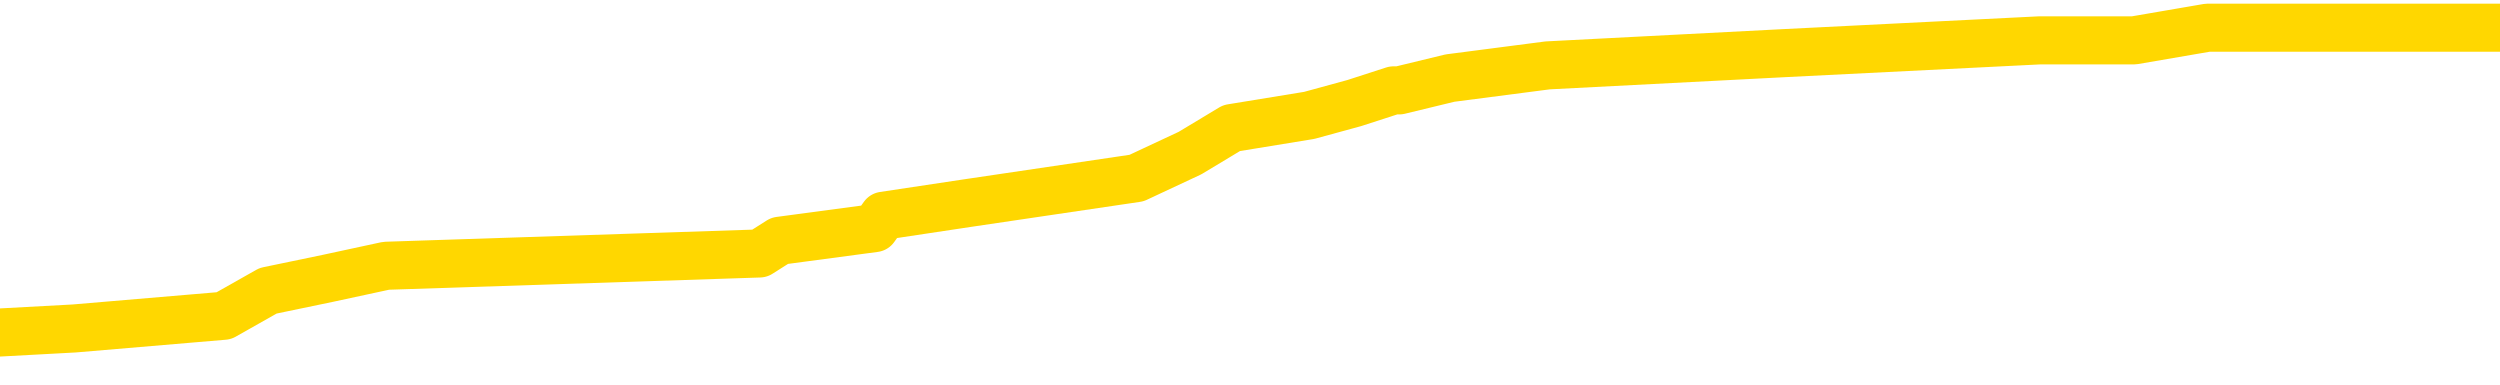 <svg xmlns="http://www.w3.org/2000/svg" version="1.1" viewBox="0 0 6500 1000">
	<path fill="none" stroke="gold" stroke-width="125" stroke-linecap="round" stroke-linejoin="round" d="M0 82717  L-890269 82717 L-890085 82684 L-889594 82619 L-889301 82586 L-888990 82521 L-888755 82489 L-888702 82423 L-888642 82358 L-888489 82326 L-888449 82261 L-888316 82228 L-888024 82196 L-887483 82196 L-886873 82163 L-886825 82163 L-886185 82130 L-886151 82130 L-885626 82130 L-885493 82098 L-885103 82033 L-884775 81968 L-884658 81902 L-884446 81837 L-883730 81837 L-883160 81805 L-883052 81805 L-882878 81772 L-882657 81707 L-882255 81675 L-882229 81609 L-881301 81544 L-881214 81479 L-881132 81414 L-881062 81349 L-880764 81316 L-880612 81251 L-878722 81284 L-878621 81284 L-878359 81284 L-878065 81316 L-877924 81251 L-877675 81251 L-877639 81219 L-877481 81186 L-877018 81121 L-876765 81088 L-876552 81023 L-876301 80991 L-875952 80958 L-875025 80893 L-874931 80828 L-874520 80795 L-873349 80730 L-872160 80698 L-872068 80633 L-872041 80567 L-871775 80502 L-871476 80437 L-871347 80372 L-871309 80307 L-870495 80307 L-870111 80339 L-869050 80372 L-868989 80372 L-868724 81023 L-868253 81642 L-868060 82261 L-867797 82879 L-867460 82847 L-867324 82814 L-866869 82782 L-866126 82749 L-866108 82717 L-865943 82651 L-865875 82651 L-865358 82619 L-864330 82619 L-864134 82586 L-863645 82554 L-863283 82521 L-862874 82521 L-862489 82554 L-860785 82554 L-860687 82554 L-860616 82554 L-860554 82554 L-860370 82521 L-860033 82521 L-859393 82489 L-859316 82456 L-859255 82456 L-859068 82423 L-858988 82423 L-858811 82391 L-858792 82358 L-858562 82358 L-858174 82326 L-857286 82326 L-857246 82293 L-857158 82261 L-857131 82196 L-856122 82163 L-855973 82098 L-855949 82065 L-855816 82033 L-855776 82000 L-854518 81968 L-854460 81968 L-853920 81935 L-853867 81935 L-853821 81935 L-853426 81902 L-853286 81870 L-853086 81837 L-852940 81837 L-852775 81837 L-852498 81870 L-852140 81870 L-851587 81837 L-850942 81805 L-850683 81740 L-850530 81707 L-850129 81675 L-850089 81642 L-849968 81609 L-849906 81642 L-849892 81642 L-849798 81642 L-849505 81609 L-849354 81479 L-849024 81414 L-848946 81349 L-848870 81316 L-848643 81219 L-848577 81154 L-848349 81088 L-848297 81023 L-848132 80991 L-847126 80958 L-846943 80926 L-846392 80893 L-845999 80828 L-845601 80795 L-844751 80730 L-844673 80698 L-844094 80665 L-843653 80665 L-843412 80633 L-843254 80633 L-842854 80567 L-842833 80567 L-842388 80535 L-841983 80502 L-841847 80437 L-841672 80372 L-841535 80307 L-841285 80242 L-840285 80209 L-840203 80177 L-840068 80144 L-840029 80112 L-839139 80079 L-838923 80046 L-838480 80014 L-838363 79981 L-838306 79949 L-837630 79949 L-837529 79916 L-837501 79916 L-836159 79884 L-835753 79851 L-835713 79818 L-834785 79786 L-834687 79753 L-834554 79721 L-834150 79688 L-834124 79656 L-834031 79623 L-833814 79591 L-833403 79525 L-832250 79460 L-831958 79395 L-831929 79330 L-831321 79297 L-831071 79232 L-831051 79200 L-830122 79167 L-830071 79102 L-829948 79070 L-829931 79004 L-829775 78972 L-829600 78907 L-829463 78874 L-829407 78842 L-829299 78809 L-829213 78776 L-828980 78744 L-828905 78711 L-828597 78679 L-828479 78646 L-828309 78614 L-828218 78581 L-828115 78581 L-828092 78549 L-828015 78549 L-827917 78483 L-827550 78451 L-827446 78418 L-826942 78386 L-826490 78353 L-826452 78321 L-826428 78288 L-826387 78255 L-826259 78223 L-826158 78190 L-825716 78158 L-825434 78125 L-824842 78093 L-824711 78060 L-824437 77995 L-824284 77962 L-824131 77930 L-824046 77865 L-823968 77832 L-823782 77800 L-823731 77800 L-823704 77767 L-823624 77734 L-823601 77702 L-823318 77637 L-822714 77572 L-821719 77539 L-821421 77507 L-820687 77474 L-820442 77441 L-820352 77409 L-819775 77376 L-819077 77344 L-818324 77311 L-818006 77279 L-817623 77213 L-817546 77181 L-816912 77148 L-816726 77116 L-816638 77116 L-816509 77116 L-816196 77083 L-816147 77051 L-816005 77018 L-815983 76985 L-815015 76953 L-814470 76920 L-813992 76920 L-813931 76920 L-813607 76920 L-813585 76888 L-813523 76888 L-813313 76855 L-813236 76823 L-813181 76790 L-813159 76758 L-813120 76725 L-813104 76692 L-812347 76660 L-812330 76627 L-811531 76595 L-811378 76562 L-810473 76530 L-809967 76497 L-809738 76432 L-809696 76432 L-809581 76399 L-809405 76367 L-808650 76399 L-808515 76367 L-808351 76334 L-808033 76302 L-807857 76237 L-806835 76171 L-806812 76106 L-806561 76074 L-806347 76009 L-805714 75976 L-805476 75911 L-805443 75846 L-805265 75781 L-805185 75716 L-805095 75683 L-805031 75618 L-804590 75553 L-804567 75520 L-804026 75488 L-803770 75455 L-803275 75422 L-802398 75390 L-802361 75357 L-802309 75325 L-802267 75292 L-802150 75260 L-801874 75227 L-801667 75162 L-801469 75097 L-801446 75032 L-801396 74967 L-801357 74934 L-801279 74901 L-800681 74836 L-800621 74804 L-800518 74771 L-800364 74739 L-799732 74706 L-799051 74674 L-798748 74608 L-798401 74576 L-798204 74543 L-798156 74478 L-797835 74446 L-797208 74413 L-797061 74380 L-797025 74348 L-796967 74315 L-796890 74250 L-796649 74250 L-796561 74218 L-796466 74185 L-796173 74153 L-796038 74120 L-795978 74087 L-795941 74022 L-795669 74022 L-794663 73990 L-794487 73957 L-794437 73957 L-794144 73925 L-793952 73859 L-793619 73827 L-793112 73794 L-792550 73729 L-792535 73664 L-792518 73632 L-792418 73566 L-792303 73501 L-792264 73436 L-792227 73404 L-792161 73404 L-792133 73371 L-791994 73404 L-791701 73404 L-791651 73404 L-791546 73404 L-791281 73371 L-790816 73338 L-790672 73338 L-790617 73273 L-790560 73241 L-790369 73208 L-790004 73176 L-789790 73176 L-789595 73176 L-789537 73176 L-789478 73111 L-789324 73078 L-789055 73045 L-788625 73208 L-788609 73208 L-788532 73176 L-788468 73143 L-788338 72915 L-788315 72883 L-788031 72850 L-787983 72817 L-787929 72785 L-787466 72752 L-787427 72752 L-787387 72720 L-787196 72687 L-786716 72655 L-786229 72622 L-786213 72590 L-786175 72557 L-785918 72524 L-785841 72459 L-785611 72427 L-785595 72362 L-785300 72296 L-784858 72264 L-784411 72231 L-783907 72199 L-783753 72166 L-783466 72134 L-783426 72069 L-783095 72036 L-782873 72003 L-782356 71938 L-782280 71906 L-782032 71841 L-781838 71775 L-781778 71743 L-781002 71710 L-780928 71710 L-780697 71678 L-780680 71678 L-780619 71645 L-780423 71613 L-779959 71613 L-779936 71580 L-779806 71580 L-778505 71580 L-778488 71580 L-778411 71548 L-778318 71548 L-778100 71548 L-777948 71515 L-777770 71548 L-777716 71580 L-777429 71613 L-777389 71613 L-777020 71613 L-776579 71613 L-776396 71613 L-776075 71580 L-775780 71580 L-775334 71515 L-775262 71482 L-774800 71417 L-774362 71385 L-774180 71352 L-772726 71287 L-772594 71254 L-772137 71189 L-771911 71157 L-771524 71092 L-771008 71027 L-770054 70961 L-769260 70896 L-768585 70864 L-768160 70799 L-767849 70766 L-767619 70668 L-766935 70571 L-766922 70473 L-766712 70343 L-766690 70310 L-766516 70245 L-765566 70212 L-765298 70147 L-764483 70115 L-764172 70050 L-764135 70017 L-764077 69952 L-763460 69919 L-762822 69854 L-761196 69822 L-760523 69789 L-759881 69789 L-759803 69789 L-759747 69789 L-759711 69789 L-759683 69757 L-759571 69691 L-759553 69659 L-759530 69626 L-759377 69594 L-759323 69529 L-759245 69496 L-759126 69464 L-759028 69431 L-758911 69398 L-758641 69333 L-758372 69301 L-758354 69236 L-758154 69203 L-758007 69138 L-757781 69105 L-757647 69073 L-757338 69040 L-757278 69008 L-756925 68943 L-756576 68910 L-756475 68877 L-756411 68812 L-756351 68780 L-755967 68715 L-755586 68682 L-755481 68649 L-755221 68617 L-754950 68552 L-754791 68519 L-754758 68487 L-754696 68454 L-754555 68422 L-754371 68389 L-754327 68356 L-754039 68356 L-754022 68324 L-753789 68324 L-753728 68291 L-753690 68291 L-753110 68259 L-752977 68226 L-752953 68096 L-752935 67868 L-752917 67607 L-752901 67347 L-752877 67086 L-752861 66891 L-752840 66663 L-752823 66435 L-752800 66305 L-752783 66175 L-752761 66077 L-752745 66012 L-752696 65914 L-752623 65816 L-752589 65654 L-752565 65523 L-752529 65393 L-752488 65263 L-752451 65198 L-752435 65068 L-752411 64970 L-752374 64905 L-752357 64807 L-752334 64742 L-752316 64677 L-752298 64612 L-752282 64547 L-752252 64449 L-752226 64351 L-752181 64319 L-752165 64253 L-752123 64221 L-752075 64156 L-752004 64091 L-751989 64026 L-751973 63960 L-751910 63928 L-751871 63895 L-751832 63863 L-751666 63830 L-751601 63798 L-751585 63765 L-751541 63700 L-751482 63667 L-751270 63635 L-751236 63602 L-751194 63570 L-751116 63537 L-750578 63505 L-750500 63472 L-750396 63407 L-750307 63374 L-750131 63342 L-749781 63309 L-749625 63277 L-749187 63244 L-749030 63211 L-748900 63179 L-748196 63114 L-747995 63081 L-747035 63016 L-746552 62984 L-746453 62984 L-746361 62951 L-746116 62918 L-746043 62886 L-745600 62821 L-745504 62788 L-745489 62756 L-745473 62723 L-745448 62690 L-744982 62658 L-744765 62625 L-744625 62593 L-744332 62560 L-744243 62528 L-744202 62495 L-744172 62463 L-743999 62430 L-743940 62397 L-743864 62365 L-743784 62332 L-743714 62332 L-743405 62300 L-743320 62267 L-743106 62235 L-743071 62202 L-742387 62169 L-742288 62137 L-742083 62104 L-742037 62072 L-741758 62039 L-741696 62007 L-741679 61942 L-741601 61909 L-741293 61844 L-741269 61811 L-741215 61746 L-741192 61714 L-741070 61681 L-740934 61616 L-740690 61583 L-740564 61583 L-739917 61551 L-739901 61551 L-739877 61551 L-739696 61486 L-739620 61453 L-739528 61421 L-739101 61388 L-738684 61355 L-738291 61290 L-738213 61258 L-738194 61225 L-737831 61193 L-737594 61160 L-737366 61127 L-737053 61095 L-736975 61062 L-736894 60997 L-736716 60932 L-736701 60900 L-736435 60834 L-736355 60802 L-736125 60769 L-735899 60737 L-735583 60737 L-735408 60704 L-735047 60704 L-734655 60672 L-734586 60606 L-734522 60574 L-734382 60509 L-734330 60476 L-734228 60411 L-733726 60379 L-733529 60346 L-733282 60313 L-733097 60281 L-732797 60248 L-732721 60216 L-732555 60151 L-731671 60118 L-731642 60053 L-731519 59988 L-730941 59955 L-730863 59923 L-730149 59923 L-729837 59923 L-729624 59923 L-729607 59923 L-729221 59923 L-728696 59858 L-728250 59825 L-727920 59792 L-727767 59760 L-727441 59760 L-727263 59727 L-727182 59727 L-726975 59662 L-726800 59630 L-725871 59597 L-724982 59564 L-724942 59532 L-724714 59532 L-724335 59499 L-723548 59467 L-723313 59434 L-723238 59402 L-722880 59369 L-722308 59304 L-722041 59271 L-721655 59239 L-721551 59239 L-721381 59239 L-720763 59239 L-720552 59239 L-720244 59239 L-720191 59206 L-720063 59174 L-720010 59141 L-719891 59109 L-719555 59043 L-718595 59011 L-718464 58946 L-718262 58913 L-717631 58881 L-717320 58848 L-716906 58816 L-716878 58783 L-716733 58750 L-716313 58718 L-714980 58718 L-714933 58685 L-714805 58620 L-714788 58588 L-714210 58522 L-714004 58490 L-713975 58457 L-713934 58425 L-713877 58392 L-713839 58360 L-713761 58327 L-713618 58295 L-713163 58262 L-713045 58229 L-712760 58197 L-712387 58164 L-712291 58132 L-711964 58099 L-711610 58067 L-711440 58034 L-711392 58001 L-711283 57969 L-711194 57936 L-711167 57904 L-711090 57839 L-710787 57806 L-710753 57741 L-710681 57708 L-710313 57676 L-709978 57643 L-709897 57643 L-709677 57611 L-709506 57578 L-709478 57546 L-708981 57513 L-708432 57448 L-707551 57415 L-707453 57350 L-707376 57318 L-707101 57285 L-706854 57220 L-706780 57187 L-706719 57122 L-706600 57090 L-706557 57057 L-706447 57025 L-706370 56959 L-705670 56927 L-705424 56894 L-705385 56862 L-705228 56829 L-704629 56829 L-704402 56829 L-704310 56829 L-703835 56829 L-703238 56764 L-702718 56732 L-702697 56699 L-702551 56666 L-702231 56666 L-701690 56666 L-701458 56666 L-701287 56666 L-700801 56634 L-700573 56601 L-700488 56569 L-700142 56536 L-699816 56536 L-699293 56504 L-698966 56471 L-698365 56438 L-698167 56373 L-698116 56341 L-698075 56308 L-697794 56276 L-697109 56211 L-696799 56178 L-696774 56113 L-696583 56080 L-696360 56048 L-696274 56015 L-695611 55950 L-695586 55917 L-695364 55852 L-695034 55820 L-694683 55755 L-694478 55722 L-694245 55657 L-693987 55624 L-693798 55559 L-693751 55527 L-693523 55494 L-693489 55462 L-693332 55429 L-693118 55396 L-692945 55364 L-692854 55331 L-692576 55299 L-692333 55266 L-692017 55234 L-691591 55234 L-691554 55234 L-691070 55234 L-690837 55234 L-690625 55201 L-690399 55169 L-689849 55169 L-689602 55136 L-688768 55136 L-688712 55103 L-688690 55071 L-688532 55038 L-688071 55006 L-688030 54973 L-687690 54908 L-687557 54875 L-687334 54843 L-686762 54810 L-686290 54778 L-686096 54745 L-685903 54713 L-685713 54680 L-685611 54647 L-685243 54615 L-685197 54582 L-685115 54550 L-683822 54517 L-683774 54485 L-683505 54485 L-683360 54485 L-682809 54485 L-682693 54452 L-682611 54420 L-682252 54387 L-682028 54354 L-681747 54322 L-681417 54257 L-680910 54224 L-680797 54192 L-680718 54159 L-680554 54126 L-680260 54126 L-679791 54126 L-679594 54159 L-679544 54159 L-678894 54126 L-678772 54094 L-678318 54094 L-678282 54061 L-677814 54029 L-677703 53996 L-677687 53964 L-677471 53964 L-677290 53931 L-676758 53931 L-675729 53931 L-675529 53899 L-675071 53866 L-674123 53801 L-674024 53768 L-673670 53703 L-673609 53671 L-673595 53638 L-673560 53605 L-673190 53573 L-673070 53540 L-672828 53508 L-672664 53475 L-672477 53443 L-672356 53410 L-671286 53345 L-670427 53312 L-670215 53247 L-670118 53215 L-669944 53150 L-669611 53117 L-669539 53084 L-669481 53052 L-669306 53052 L-668917 53019 L-668682 52987 L-668570 52954 L-668453 52922 L-667473 52889 L-667447 52857 L-666853 52791 L-666820 52791 L-666672 52759 L-666387 52726 L-665475 52726 L-664529 52726 L-664376 52694 L-664274 52694 L-664142 52661 L-663999 52629 L-663973 52596 L-663858 52563 L-663640 52531 L-662959 52498 L-662829 52466 L-662526 52433 L-662286 52368 L-661954 52336 L-661315 52303 L-660972 52238 L-660911 52205 L-660755 52205 L-659833 52205 L-659363 52205 L-659319 52205 L-659307 52173 L-659265 52140 L-659243 52108 L-659216 52075 L-659072 52042 L-658650 52010 L-658315 52010 L-658123 51977 L-657695 51977 L-657507 51945 L-657118 51880 L-656584 51847 L-656211 51815 L-656190 51815 L-655940 51782 L-655821 51749 L-655746 51717 L-655610 51684 L-655570 51652 L-655491 51619 L-655096 51587 L-654600 51554 L-654488 51489 L-654315 51456 L-654007 51424 L-653560 51391 L-653237 51359 L-653094 51294 L-652667 51228 L-652514 51163 L-652459 51098 L-651645 51066 L-651625 51033 L-651253 51000 L-651196 51000 L-650067 50968 L-649999 50968 L-649441 50935 L-649246 50903 L-649110 50870 L-648877 50838 L-648530 50805 L-648495 50740 L-648460 50707 L-648391 50642 L-648043 50610 L-647870 50577 L-647386 50545 L-647369 50512 L-647044 50479 L-646887 50447 L-645746 50382 L-645721 50349 L-645529 50284 L-645336 50252 L-645085 50219 L-645068 50186 L-644048 50154 L-643750 50121 L-643675 50089 L-643539 50024 L-643363 49991 L-642786 49926 L-642571 49893 L-642507 49861 L-642376 49828 L-642339 49763 L-641816 49731 L-641678 62560 L-641664 62560 L-641641 62560 L-641621 62560 L-641394 49698 L-640618 49698 L-640576 49698 L-640208 49698 L-640130 49665 L-640078 49633 L-639405 49600 L-638662 49568 L-638238 49568 L-637790 49535 L-636728 49503 L-636417 49437 L-636007 49437 L-635935 49405 L-635410 49405 L-635316 49405 L-635298 49405 L-634853 49372 L-634668 49307 L-633887 49242 L-633215 49210 L-632803 49112 L-632571 49047 L-632430 49014 L-632349 48949 L-632329 48916 L-632253 48916 L-632124 48884 L-631807 48916 L-631583 48916 L-631258 48884 L-631196 48884 L-630826 48884 L-630793 48884 L-630584 48884 L-629917 48884 L-629839 48884 L-629681 48819 L-629571 48819 L-629244 48786 L-629089 48754 L-628748 48754 L-628691 48689 L-628353 48623 L-628150 48591 L-628097 48526 L-626720 48493 L-626591 48461 L-626157 48428 L-625837 48395 L-625009 48330 L-624886 48298 L-624155 48233 L-623999 48168 L-623958 48135 L-623904 48102 L-623881 48070 L-623767 48037 L-623471 48005 L-623181 47972 L-623127 47940 L-623006 47907 L-622976 47874 L-622876 47842 L-622432 47842 L-622280 47809 L-621445 47809 L-620903 47777 L-620568 47777 L-620553 47744 L-620477 47712 L-620361 47679 L-620166 47647 L-619902 47614 L-619068 47581 L-618971 47549 L-618450 47516 L-618408 47484 L-618309 47451 L-617480 47451 L-617345 47419 L-617007 47419 L-616453 47386 L-616073 47353 L-615910 47321 L-615600 47288 L-614787 47256 L-614481 47223 L-614213 47223 L-613891 47223 L-613570 47256 L-613295 47256 L-612466 47191 L-612371 47158 L-612279 47060 L-612174 46963 L-611787 46865 L-611307 46800 L-611291 46767 L-611172 46735 L-610804 46670 L-610710 46637 L-609876 46572 L-609799 46539 L-609499 46507 L-609408 46474 L-609001 46409 L-608891 46344 L-608192 46311 L-607719 46279 L-607658 46246 L-607440 46181 L-607166 46149 L-607053 46116 L-606026 46084 L-605639 46051 L-605619 46018 L-605286 45986 L-605041 45953 L-604608 45921 L-604498 45888 L-604381 45856 L-603929 45790 L-603338 45758 L-603002 45725 L-601109 45693 L-600995 45628 L-600784 45595 L-599465 45563 L-599359 38236 L-599293 31007 L-599257 24332 L-599195 24332 L-598695 31593 L-598020 38757 L-597998 45367 L-597728 45302 L-596760 45302 L-596070 45269 L-595908 45237 L-595368 45204 L-595278 45172 L-594259 45139 L-593311 45074 L-592945 45107 L-592842 45139 L-592254 45139 L-592195 45139 L-592094 45107 L-591654 45042 L-591547 45009 L-591105 44976 L-590105 44879 L-589849 44781 L-589746 44683 L-589616 44618 L-589249 44553 L-588668 44488 L-588637 44455 L-588322 44423 L-586339 44390 L-586223 44358 L-586155 44358 L-585797 44325 L-584178 44293 L-584000 44293 L-583856 44293 L-583034 44325 L-582981 44358 L-582926 44358 L-582492 44358 L-581512 44390 L-581438 44390 L-580353 44358 L-580140 44358 L-579424 44293 L-579036 44260 L-578817 44195 L-578497 44130 L-578004 44065 L-577876 44032 L-577647 43967 L-577415 43902 L-577356 43869 L-577066 43837 L-576794 43772 L-575764 43739 L-574099 43706 L-573680 43674 L-573543 43641 L-573386 43641 L-573081 43609 L-572853 43544 L-572695 43511 L-572535 43446 L-572366 43381 L-572319 43348 L-572265 43316 L-572244 43316 L-571858 43283 L-571608 43283 L-571337 43283 L-571177 43283 L-571087 43283 L-569428 43283 L-569263 43316 L-568883 43283 L-568423 43283 L-567813 43218 L-566720 43185 L-566289 43153 L-566258 43120 L-566195 43088 L-566178 43055 L-564474 43023 L-564432 42990 L-563966 42957 L-563779 42925 L-563747 42860 L-563152 42827 L-563102 42795 L-562779 42762 L-562728 42730 L-562518 42697 L-562500 42664 L-562234 42599 L-562181 42567 L-561712 42534 L-561202 42469 L-561123 42469 L-560829 42436 L-560812 42404 L-560774 42371 L-560703 42339 L-560545 42306 L-559599 42306 L-559543 42306 L-559022 42306 L-558830 42274 L-558729 42274 L-558503 42241 L-557993 42241 L-557605 43120 L-557535 43120 L-557187 43088 L-556830 43055 L-555701 42111 L-555650 42046 L-555424 42013 L-555390 41981 L-555265 41915 L-555166 41915 L-554901 41915 L-554161 41948 L-553583 41948 L-553289 41948 L-552583 41948 L-552404 41915 L-552381 41915 L-551745 41883 L-551434 41850 L-551038 41850 L-551008 41818 L-550987 41785 L-550833 41753 L-550148 41753 L-550132 41753 L-549792 41753 L-549519 41720 L-549482 41688 L-549426 41622 L-549404 41590 L-549332 41557 L-549000 41525 L-548894 41492 L-548865 41427 L-548667 41394 L-548514 41362 L-547646 41329 L-547083 41264 L-547068 41264 L-546966 41232 L-546864 41264 L-546718 41264 L-546639 41264 L-546602 41232 L-546546 41199 L-546473 41167 L-546328 41134 L-545846 41134 L-545442 41101 L-544575 41134 L-544555 41134 L-544298 41134 L-544221 41134 L-544192 41101 L-544181 41036 L-544164 41004 L-543871 40971 L-543832 40939 L-543760 40906 L-543686 40873 L-543481 40841 L-543321 40743 L-543020 40646 L-542943 40515 L-542925 40418 L-542709 40352 L-542478 40352 L-542368 40385 L-541998 40418 L-541840 40418 L-541608 40418 L-541440 40418 L-541295 40385 L-541163 40352 L-539887 40287 L-539484 40222 L-539423 40190 L-539306 40125 L-538881 40092 L-538865 40027 L-538804 39994 L-538530 39929 L-538418 39897 L-538136 39831 L-537858 39799 L-537433 39734 L-537411 39701 L-537333 39669 L-537207 39636 L-536621 39604 L-536229 39571 L-535894 39538 L-535305 39506 L-535202 39506 L-535032 39473 L-534896 39473 L-534068 39441 L-532883 39408 L-532847 39376 L-532791 39376 L-532571 39343 L-532366 39343 L-532211 39343 L-531954 39310 L-531878 39278 L-531335 39245 L-531299 39213 L-531050 39180 L-530662 39148 L-529837 39115 L-529478 39083 L-529168 39083 L-528910 39050 L-528686 39017 L-528280 38985 L-528164 38952 L-527980 38920 L-527927 38920 L-527739 38887 L-527568 38855 L-527539 38822 L-527259 38789 L-526948 38757 L-526810 38724 L-526500 38692 L-526307 38692 L-526291 38659 L-525572 38659 L-525438 38594 L-525141 38562 L-525050 38529 L-524449 38529 L-524411 38496 L-524333 38464 L-523712 38431 L-523561 38366 L-523520 38334 L-523209 38301 L-523018 38268 L-522825 38203 L-522769 38138 L-522460 38106 L-522408 38073 L-522354 38106 L-522328 38106 L-522203 38106 L-521392 38073 L-521316 38041 L-520775 38008 L-520507 37975 L-519847 37943 L-518940 37910 L-518698 37878 L-518166 37845 L-517949 37813 L-516841 37845 L-516791 37845 L-516015 37845 L-515468 37813 L-515357 37780 L-515204 37715 L-515148 37682 L-514983 37650 L-514606 37617 L-514158 37585 L-514104 37552 L-513949 37520 L-513269 37487 L-513049 37454 L-512531 37422 L-511682 37357 L-511666 37324 L-509875 37292 L-509321 37259 L-509204 37226 L-508198 37194 L-508161 37161 L-507929 37161 L-507836 37161 L-507796 37161 L-507464 37129 L-507112 37096 L-506847 37031 L-506560 36999 L-506250 36933 L-505995 36868 L-505902 36836 L-505412 36803 L-505204 36771 L-504639 36738 L-504524 36771 L-504173 36738 L-504122 36738 L-504082 36738 L-503478 36673 L-502744 36608 L-502163 36543 L-501928 36478 L-501387 36380 L-501235 36315 L-500733 36282 L-500524 36217 L-500501 36217 L-500442 36184 L-499479 36184 L-499301 36152 L-498860 36119 L-498835 36054 L-498680 36022 L-498599 36022 L-498448 36054 L-497801 36054 L-497752 36022 L-496632 35989 L-495648 35957 L-495586 35924 L-494865 35891 L-494001 35859 L-493622 35826 L-493403 35826 L-492643 35794 L-492591 35761 L-492282 35696 L-491431 35696 L-491238 35663 L-491061 35631 L-490837 35631 L-490710 35598 L-490518 35598 L-490285 35566 L-490116 35598 L-489829 35566 L-489550 35566 L-489467 35533 L-489296 35501 L-489280 35436 L-489126 35403 L-489087 35370 L-488311 35338 L-488235 35338 L-488002 35273 L-487576 35240 L-487230 35208 L-486647 35175 L-486378 35175 L-486119 35175 L-485990 35110 L-485974 35077 L-485860 35045 L-485836 35012 L-485602 34980 L-485566 34947 L-484250 34947 L-484194 34915 L-483515 34849 L-482943 34849 L-482817 34849 L-482664 34849 L-482587 34849 L-482275 34784 L-482002 34752 L-481913 34687 L-481811 34687 L-480883 34654 L-480807 34654 L-480443 34654 L-480418 34621 L-480382 34589 L-479607 34524 L-479515 34491 L-479375 34459 L-478973 34426 L-478711 34426 L-478468 34459 L-478254 34426 L-478173 34426 L-478097 34426 L-478020 34426 L-477834 34459 L-477767 34459 L-477517 34459 L-477462 34426 L-477325 34394 L-477245 34328 L-477132 34296 L-476909 34263 L-476744 34231 L-476703 34198 L-476534 34166 L-476163 34133 L-476148 34100 L-476032 34068 L-475311 34035 L-475275 34003 L-475142 34003 L-474795 33970 L-474383 33970 L-474347 33970 L-474269 33938 L-474230 33905 L-473866 33873 L-473662 33840 L-473647 33807 L-473301 33775 L-472953 33775 L-472627 33775 L-472525 33742 L-472372 33742 L-472178 33710 L-471946 33710 L-471854 33710 L-471698 33710 L-471621 33710 L-471580 33677 L-471467 33645 L-471444 33612 L-471193 33612 L-471054 33547 L-470476 33449 L-469648 33384 L-469160 33319 L-469039 33286 L-469000 33254 L-468988 33221 L-468835 33156 L-468735 33091 L-468502 33058 L-468111 32993 L-467807 32961 L-467791 32928 L-467621 32896 L-467382 32830 L-466786 32830 L-466182 32798 L-466142 32798 L-466102 32798 L-465949 32765 L-465895 32733 L-465833 32700 L-465765 32668 L-465710 32603 L-465685 32570 L-465638 32537 L-465544 32472 L-465406 32440 L-465253 32407 L-465121 32375 L-465080 32375 L-465044 32342 L-464983 32309 L-464709 32244 L-464395 32212 L-464354 32147 L-464269 32114 L-464091 32082 L-463854 32049 L-463496 32016 L-463467 31984 L-462897 31951 L-462775 31919 L-462539 31886 L-462516 31886 L-462234 31854 L-461949 31854 L-461694 31854 L-461122 31821 L-460825 31788 L-460749 31756 L-460050 31723 L-459972 31691 L-459937 31658 L-459911 31626 L-459859 31561 L-459665 31528 L-459525 31463 L-459489 31430 L-459449 31398 L-458854 31365 L-458621 31333 L-458338 31561 L-458283 31756 L-458209 31984 L-458131 32179 L-457895 32114 L-457651 32082 L-457516 32049 L-457409 32016 L-457330 31984 L-456942 31919 L-456816 31886 L-456663 31854 L-456625 31821 L-456479 31788 L-456258 31756 L-456084 31723 L-456015 31691 L-455193 31626 L-455177 31626 L-454883 31593 L-454095 31561 L-453785 31561 L-453639 31528 L-453411 31495 L-453210 31430 L-452273 31398 L-452236 31365 L-452214 31333 L-452173 31267 L-451904 31235 L-451308 31202 L-451244 31170 L-451209 31137 L-451192 31105 L-450497 31105 L-450295 31105 L-450263 31105 L-449930 31105 L-449822 31072 L-449197 31007 L-448693 30974 L-448656 30909 L-448214 30909 L-448118 30877 L-447959 30877 L-447646 30877 L-447633 30877 L-447193 30909 L-446711 30942 L-446582 30942 L-446262 30942 L-446194 30909 L-445890 30909 L-445714 30877 L-445520 30844 L-445277 30779 L-445080 30714 L-445054 30649 L-444476 30616 L-444406 30584 L-443996 30551 L-443942 30519 L-443896 30486 L-443532 30453 L-443385 30421 L-443180 30388 L-443084 30388 L-442929 30356 L-442867 30323 L-442720 30258 L-442619 30225 L-442062 30225 L-442040 30291 L-441868 30323 L-441326 30356 L-441265 30356 L-441211 30291 L-441183 30225 L-441111 30193 L-441095 30128 L-441031 30095 L-440995 30030 L-440840 29998 L-440515 29965 L-439949 29932 L-439934 29900 L-439872 29835 L-439771 29770 L-439724 29770 L-439482 29737 L-439059 29737 L-438905 29737 L-437163 29672 L-436621 29639 L-435678 29607 L-435269 29574 L-434728 29509 L-434531 29477 L-434363 29444 L-434067 29411 L-433952 29379 L-433937 29379 L-433782 29346 L-433642 29314 L-433566 29249 L-433434 29249 L-433086 29249 L-432715 29281 L-432117 29281 L-431942 29281 L-431785 29249 L-431516 29216 L-431365 29216 L-431074 29314 L-431050 29379 L-430967 29444 L-430740 29509 L-430040 29477 L-429913 29444 L-429482 29411 L-429388 29379 L-428183 29379 L-428134 29346 L-427841 29346 L-427437 29314 L-427161 29249 L-427142 29216 L-427024 29183 L-426948 29151 L-426767 29118 L-426287 29086 L-425835 29021 L-425425 28988 L-425395 28956 L-424976 28923 L-424862 28923 L-424744 28923 L-424729 28923 L-424535 28890 L-424513 28825 L-424281 28793 L-423838 28760 L-423518 28695 L-423053 28695 L-422888 28662 L-422733 28630 L-422577 28630 L-422124 28630 L-421805 28630 L-421750 28662 L-421379 28662 L-421341 28695 L-421015 28695 L-420898 28662 L-420799 28630 L-420473 28565 L-420086 28532 L-419825 28500 L-419467 28435 L-419210 28402 L-417040 28369 L-416991 28337 L-416968 28304 L-416557 28304 L-416495 28304 L-416425 28337 L-416194 28337 L-415884 28304 L-415580 28239 L-415536 28207 L-415228 28174 L-415095 28141 L-414879 28109 L-414166 28076 L-414011 28076 L-413873 28044 L-413724 28044 L-413703 28044 L-413509 28011 L-413483 27979 L-413392 27946 L-413370 27914 L-413354 27881 L-413254 27848 L-412325 27816 L-411867 27816 L-410775 27751 L-410353 27751 L-409949 27718 L-409910 27686 L-409657 27653 L-408882 27588 L-408866 27555 L-408842 27523 L-408649 27490 L-407912 27458 L-407643 27425 L-407602 27393 L-407203 27327 L-407179 27295 L-406389 27262 L-405709 27230 L-404338 27197 L-404068 27165 L-404020 27132 L-403482 27067 L-403449 27034 L-403347 26969 L-403024 26937 L-402944 26904 L-402675 26904 L-401763 26872 L-401624 26872 L-401375 26806 L-400830 26806 L-400408 26774 L-400214 26741 L-400199 26741 L-400061 26676 L-399967 26644 L-399840 26611 L-399580 26578 L-399555 26513 L-399464 26481 L-399154 26448 L-399093 26416 L-398977 26416 L-398627 26416 L-397816 26416 L-397585 26351 L-396756 26351 L-396524 26285 L-396307 26253 L-395789 26253 L-395151 26220 L-394734 26188 L-394412 26155 L-393931 26123 L-393506 26123 L-393444 26090 L-393096 26090 L-393055 26057 L-393042 26025 L-392942 25960 L-392897 25960 L-392411 25927 L-391610 25927 L-391275 25927 L-390194 25895 L-389714 25862 L-389691 25830 L-389551 25797 L-388996 25764 L-388299 25732 L-387990 25699 L-387768 25667 L-387663 25634 L-387561 25569 L-386890 25536 L-386796 25504 L-386774 25504 L-386696 25471 L-386518 25471 L-386346 25471 L-386165 25439 L-386152 25406 L-386076 25374 L-385912 25341 L-385397 25309 L-385381 25276 L-385240 25276 L-384878 25243 L-384854 25243 L-384723 25211 L-384698 25178 L-384336 25146 L-383811 25081 L-383717 25048 L-383501 24983 L-383408 24950 L-383383 24918 L-382919 24885 L-382842 24885 L-382440 24853 L-381990 24853 L-380738 24820 L-380699 24788 L-380267 24755 L-380235 24722 L-379516 24690 L-379339 24657 L-379204 24625 L-378897 24592 L-378842 24560 L-378817 24494 L-378801 24429 L-378626 24397 L-378437 24364 L-377929 24364 L-377556 24104 L-377217 23811 L-377179 23550 L-376460 23322 L-376366 23290 L-376327 23257 L-375786 23257 L-375763 23225 L-375360 23192 L-374934 23159 L-374663 23159 L-374484 23127 L-374238 23062 L-374214 23029 L-374158 22964 L-373541 22931 L-373039 22899 L-372651 22899 L-372032 22931 L-371816 22931 L-371661 22964 L-370369 22899 L-370270 22866 L-369827 22801 L-369496 22769 L-369195 22704 L-368953 22671 L-368218 22606 L-367639 22573 L-366809 22541 L-366709 22508 L-366152 22476 L-366014 22443 L-364372 22410 L-364311 22410 L-364217 22410 L-363250 22410 L-363073 22378 L-362786 22378 L-362568 22378 L-362490 22345 L-362218 22345 L-362103 22313 L-361950 22280 L-361639 22248 L-361561 22215 L-361470 22215 L-361393 22183 L-361277 22183 L-361098 22150 L-361006 22117 L-360967 22085 L-360464 22085 L-360246 22052 L-360116 22052 L-359961 22020 L-359907 21987 L-359782 21987 L-359397 21955 L-358889 21922 L-358816 21889 L-358336 21857 L-358259 21824 L-358159 21824 L-357925 21792 L-357461 21792 L-357231 21792 L-357214 21792 L-356982 21792 L-356827 21792 L-356766 21792 L-356573 21759 L-356302 21694 L-355550 21661 L-354597 21661 L-354561 21629 L-354336 21629 L-353896 21629 L-353616 21564 L-353267 21531 L-352198 21499 L-351270 21499 L-351140 21499 L-351093 21499 L-351024 21466 L-350869 21466 L-350791 21401 L-350618 21336 L-350183 21271 L-349979 21238 L-349919 21173 L-349336 21140 L-349182 21075 L-349067 21043 L-349026 21010 L-348856 20978 L-348720 20945 L-348509 20880 L-348431 20847 L-348408 20815 L-348199 20750 L-347789 20717 L-347765 20685 L-347542 20652 L-347396 20619 L-347361 20587 L-347348 20554 L-347326 20522 L-347092 20489 L-346907 20457 L-346690 20424 L-346664 20392 L-345975 20359 L-345871 20326 L-345836 20294 L-345815 20261 L-345621 20229 L-345568 20196 L-345451 20131 L-345370 20131 L-345259 20098 L-344944 20066 L-344485 20033 L-344230 20001 L-343995 19936 L-343866 19903 L-343513 19871 L-343454 19838 L-343301 19805 L-342729 19740 L-342642 19708 L-342489 19643 L-342193 19577 L-341823 19512 L-341520 19447 L-341444 19415 L-341039 19382 L-340871 19382 L-340727 19382 L-340187 19382 L-340126 19382 L-340110 19317 L-339944 19284 L-339738 19252 L-339663 19252 L-339571 19219 L-339161 19187 L-339145 19154 L-339122 19154 L-338929 19122 L-338852 19415 L-338681 19708 L-338619 19968 L-338604 20261 L-338089 20229 L-337868 20196 L-337249 20131 L-336995 20098 L-336801 20066 L-336762 20033 L-336688 20033 L-336623 20033 L-335973 20033 L-335934 20066 L-335760 20066 L-335694 20066 L-335020 20066 L-334631 20001 L-334369 19968 L-334132 19936 L-334054 19871 L-334038 19805 L-333836 19773 L-333465 19708 L-333240 19675 L-332604 19643 L-332584 19643 L-332197 19610 L-332104 19610 L-332045 19577 L-331769 19545 L-331460 19545 L-331383 19512 L-330531 19545 L-330189 19708 L-329752 19903 L-329318 20066 L-328823 20229 L-328673 20196 L-328405 20229 L-327167 20261 L-327110 20326 L-325347 20359 L-325156 20326 L-324146 20294 L-323995 20261 L-323619 20326 L-323299 20392 L-322693 20457 L-322624 20522 L-322446 20489 L-321618 20457 L-321479 20424 L-321093 20392 L-320908 20359 L-320865 20326 L-320745 20294 L-320535 20261 L-320087 20196 L-319739 20164 L-319607 20131 L-319198 20098 L-318848 20098 L-318562 20066 L-318369 20033 L-318214 20033 L-318050 20001 L-317982 19968 L-317882 19968 L-317649 19936 L-317532 19936 L-317479 19903 L-316937 19903 L-316473 19871 L-315291 19871 L-315158 19871 L-315133 19871 L-315080 19871 L-314413 19871 L-313378 19805 L-313184 19773 L-313004 19740 L-312853 19740 L-312812 19708 L-312797 19708 L-312736 19675 L-312411 19643 L-311250 19610 L-311056 19577 L-310879 19545 L-309765 19512 L-308906 19480 L-308799 19480 L-308326 19447 L-308133 19447 L-305811 19415 L-305734 19382 L-305612 19317 L-305578 19284 L-305541 19219 L-305446 19122 L-305231 19056 L-304649 18991 L-304263 18959 L-303490 18926 L-303412 18894 L-302715 18894 L-302173 18894 L-302133 18861 L-302002 18861 L-301538 18829 L-301500 18796 L-301365 18763 L-300997 18731 L-300967 18698 L-300817 18698 L-300417 18666 L-298593 18698 L-297786 18666 L-297067 18666 L-297050 18666 L-296737 18601 L-296175 18568 L-295674 18535 L-295155 18503 L-295133 18470 L-293389 18438 L-293220 18405 L-293025 18373 L-292131 18340 L-291612 18275 L-291402 18242 L-291144 18210 L-290434 18177 L-289484 18145 L-288826 18112 L-288787 18047 L-288500 18014 L-288418 17982 L-288322 17982 L-288190 17949 L-288113 17949 L-287378 17949 L-287041 17917 L-286991 17949 L-286736 17949 L-286449 17917 L-286024 17917 L-285443 17884 L-285184 17884 L-285033 17852 L-284786 17852 L-284747 17852 L-283950 17819 L-283912 17787 L-283735 17787 L-283326 17721 L-283098 17721 L-283021 17721 L-282890 17721 L-282774 17689 L-282425 17656 L-282362 17624 L-282210 17591 L-281469 17559 L-281358 17526 L-281187 17493 L-281148 17461 L-280854 17461 L-280452 17461 L-280276 17461 L-280181 17461 L-279872 17428 L-279071 17396 L-278612 17331 L-278092 17298 L-277603 17266 L-276908 17233 L-275862 17200 L-275593 17200 L-275538 17168 L-275378 17168 L-275127 17168 L-274881 17135 L-274802 17103 L-274587 17038 L-274275 17005 L-273812 16940 L-273797 16907 L-273501 16907 L-273488 16875 L-272497 16842 L-271824 16810 L-271489 16745 L-270873 16745 L-270736 16712 L-270097 16679 L-269967 16647 L-269016 16582 L-268917 16517 L-268357 16484 L-267949 16484 L-267520 16484 L-267429 16451 L-266594 16451 L-266231 16451 L-266192 16484 L-266059 16517 L-265883 16517 L-265666 16517 L-265612 16484 L-265455 16419 L-265202 16386 L-264102 16354 L-264025 16321 L-263805 16289 L-263674 16224 L-263638 16191 L-263445 16158 L-263345 16126 L-262861 16093 L-262577 16061 L-262417 16028 L-262322 15963 L-262051 15930 L-261781 15898 L-261765 15768 L-261626 15670 L-261488 15572 L-261161 15442 L-260852 15377 L-260811 15344 L-260736 15279 L-260620 15247 L-259770 15182 L-259443 15149 L-259112 15116 L-258979 15116 L-258763 15116 L-258747 15116 L-258067 15116 L-257973 15051 L-257950 15019 L-257934 14954 L-257896 14921 L-257484 14856 L-257214 14823 L-257174 14791 L-256806 14791 L-256596 14758 L-255513 14758 L-255497 14726 L-255468 14693 L-255448 14693 L-255071 14628 L-254816 14595 L-254568 14530 L-254429 14465 L-254297 14433 L-253965 14400 L-253872 14367 L-253811 14335 L-253253 14302 L-253192 14270 L-253036 14237 L-252842 14205 L-252649 14172 L-252634 14140 L-252595 14107 L-252556 14074 L-252286 14042 L-252162 14009 L-252130 13977 L-252031 13977 L-251875 13977 L-251734 13977 L-251450 13944 L-251124 13944 L-250428 13912 L-250406 13912 L-249896 13912 L-249050 13912 L-248687 13879 L-248533 13846 L-247929 13846 L-247759 13846 L-247698 13846 L-247643 13814 L-246587 13781 L-246569 13781 L-245663 13781 L-245642 13781 L-245475 13749 L-245232 13749 L-245182 13716 L-245128 13651 L-244990 13619 L-244951 13586 L-244022 13553 L-243967 13553 L-243845 13553 L-243773 13553 L-243658 13553 L-243479 13586 L-242497 13553 L-242357 13553 L-242240 13488 L-241945 13423 L-241698 13391 L-241661 13358 L-241606 13391 L-241585 13391 L-241452 13391 L-241373 13391 L-241235 13358 L-240612 13358 L-240446 13325 L-239981 13325 L-239805 13260 L-239789 13228 L-239728 13195 L-239612 13163 L-239129 13130 L-238434 13098 L-238061 13065 L-237891 13032 L-236925 13000 L-236770 12967 L-236593 12967 L-236500 12935 L-236245 12935 L-236074 12935 L-235427 12902 L-235416 12902 L-234836 12870 L-234698 12870 L-234643 12804 L-233908 12772 L-233869 12739 L-233791 12739 L-233149 12707 L-232375 12707 L-232282 12674 L-232234 12674 L-232218 12642 L-232182 12642 L-232166 12577 L-232103 12544 L-232087 12511 L-232067 12511 L-231912 12479 L-231873 12446 L-231857 12414 L-231818 12381 L-231679 12349 L-231602 12316 L-231238 12283 L-230890 12251 L-230116 12218 L-229514 12186 L-229317 12153 L-229087 12153 L-228950 12121 L-228312 12121 L-228022 12088 L-228001 12088 L-227540 12056 L-227308 12056 L-227253 12023 L-227214 11990 L-226711 11958 L-226161 11925 L-225373 11893 L-224250 11893 L-223356 11860 L-223268 11860 L-222968 11828 L-222897 11795 L-222781 11762 L-221604 11730 L-221256 11697 L-221233 11665 L-220714 11632 L-220568 11600 L-220459 11567 L-220250 11535 L-220095 11502 L-220073 11469 L-219879 11437 L-219802 11404 L-219658 11372 L-218857 11339 L-218711 11307 L-218431 11274 L-218254 11241 L-217944 11209 L-217133 11176 L-216204 11176 L-214612 11144 L-214369 11111 L-213728 11079 L-213533 11046 L-213455 11014 L-212937 10981 L-212705 10981 L-212682 10948 L-212550 10948 L-212211 10916 L-212200 10883 L-211984 10851 L-211947 10818 L-211405 10786 L-210876 10720 L-210809 10688 L-210516 10655 L-209968 10590 L-209933 10558 L-209880 10525 L-209781 10460 L-209548 10460 L-208968 10460 L-208870 10492 L-208796 10492 L-208464 10460 L-207714 10427 L-207675 10395 L-206995 10395 L-206841 10395 L-206515 10362 L-206299 10330 L-206067 10330 L-205771 10297 L-205525 10265 L-205173 10232 L-205120 10199 L-204361 10167 L-203667 10102 L-203317 10037 L-202853 10004 L-202220 9971 L-201811 9939 L-201733 9971 L-201307 9971 L-200665 9939 L-200495 9939 L-199753 9906 L-199566 9874 L-199271 9841 L-198699 9809 L-198674 9776 L-197654 9776 L-197167 9744 L-197074 9744 L-197013 9711 L-196725 9678 L-196439 9646 L-196378 9613 L-196198 9613 L-195487 9581 L-195311 9548 L-195112 9516 L-194961 9483 L-194869 9450 L-194807 9418 L-194265 9418 L-193955 9385 L-193863 9320 L-193786 9255 L-193218 9223 L-193127 9223 L-192873 9157 L-192546 9092 L-192509 8995 L-192354 8897 L-192122 8864 L-191800 8832 L-190667 8799 L-190468 8767 L-189942 8734 L-189698 8734 L-189452 8702 L-189372 8669 L-189352 8604 L-189275 8571 L-189220 8506 L-189143 8474 L-189104 8441 L-188925 8376 L-188888 8343 L-188656 8311 L-187419 8278 L-187092 8246 L-187052 8181 L-186271 8148 L-186124 8115 L-185132 8083 L-184925 8083 L-184500 8083 L-184372 8083 L-183968 8115 L-183880 8083 L-183223 8050 L-182516 8018 L-181907 7985 L-181714 7953 L-181481 7887 L-180863 7855 L-180567 7790 L-180128 7757 L-179973 7725 L-179818 7692 L-179062 7627 L-178712 7594 L-178309 7594 L-178271 7562 L-177265 7562 L-176945 7562 L-176698 7529 L-175998 7464 L-175925 7432 L-175612 7399 L-174532 7366 L-174341 7334 L-174107 7334 L-173912 7301 L-173412 7269 L-172658 7269 L-172545 7269 L-172344 7269 L-172303 7236 L-172210 7204 L-171897 7171 L-171809 7139 L-171693 7106 L-171375 7106 L-171306 7073 L-171281 7041 L-170919 7008 L-170881 6976 L-170664 6943 L-170161 6976 L-169559 7008 L-169347 7073 L-169194 7106 L-169156 7106 L-169112 7041 L-169078 7008 L-168945 6976 L-168536 6943 L-168165 6911 L-168111 6878 L-168095 6845 L-168016 6813 L-167607 6780 L-167453 6748 L-167437 6683 L-167398 6650 L-167219 6585 L-167143 6552 L-166912 6520 L-166122 6487 L-166045 6487 L-165310 6422 L-165154 6390 L-164914 6324 L-164852 6259 L-164767 6227 L-164744 6162 L-164626 6097 L-164612 6031 L-164550 5966 L-164513 5934 L-164419 5901 L-164397 5901 L-164280 5869 L-164048 5836 L-163878 5771 L-163058 5771 L-162656 5738 L-162501 5738 L-161996 5738 L-161882 5738 L-161286 5738 L-160911 5706 L-160860 5706 L-160666 5673 L-159969 5673 L-159931 5641 L-159786 5641 L-159561 5608 L-159299 5576 L-158925 5543 L-158500 5510 L-158370 5478 L-158350 5413 L-157857 5413 L-157161 5380 L-156929 5413 L-156775 5413 L-155807 5413 L-155582 5445 L-155304 5445 L-155288 5413 L-154762 5380 L-154233 5348 L-154085 5315 L-154066 5282 L-153524 5250 L-153214 5217 L-153097 5152 L-152905 5087 L-152769 5022 L-152442 4989 L-152325 4957 L-152015 4957 L-151589 4924 L-151533 4924 L-151301 4957 L-151204 4957 L-151071 4957 L-150775 4957 L-150661 4924 L-150296 4892 L-149984 4892 L-149501 4859 L-149330 4827 L-149082 4794 L-148866 4761 L-148340 4729 L-148154 4664 L-147798 4631 L-147163 4599 L-147009 4534 L-146268 4501 L-145848 4468 L-145668 4436 L-145592 4436 L-145461 4403 L-145167 4371 L-145126 4338 L-144896 4338 L-144704 4306 L-144449 4306 L-144022 4273 L-143913 4240 L-143295 4240 L-143113 4240 L-141902 4240 L-141254 4273 L-141104 4273 L-141066 4273 L-140934 4273 L-140833 4240 L-140817 4208 L-140736 4175 L-140524 4143 L-140407 4110 L-140045 4078 L-139673 4045 L-138976 4013 L-138574 3980 L-138469 3947 L-138451 3915 L-137506 3882 L-137311 3817 L-137159 3785 L-137104 3719 L-136347 3719 L-136330 3785 L-135841 3817 L-135711 3882 L-135518 3882 L-134628 3850 L-134588 3817 L-134550 3785 L-134473 3752 L-134434 3752 L-134357 3719 L-134273 3687 L-134009 3654 L-133777 3622 L-133715 3589 L-133234 3557 L-132898 3557 L-132786 3524 L-132593 3492 L-132416 3459 L-132357 3459 L-132321 3426 L-132051 3394 L-131353 3329 L-131300 3264 L-131006 3198 L-130604 3133 L-130040 3101 L-129167 3068 L-128862 3036 L-128824 3003 L-128701 2971 L-128103 2938 L-127973 2905 L-127773 2873 L-127736 2840 L-127122 2808 L-126943 2775 L-126928 2710 L-126710 2677 L-126632 2612 L-126325 2612 L-126193 2580 L-125961 2580 L-125627 2580 L-125535 2547 L-125435 2515 L-125397 2482 L-124854 2482 L-124661 2450 L-124120 2417 L-123694 2384 L-123562 2384 L-123501 2384 L-123270 2384 L-123253 2384 L-122765 2417 L-122684 2417 L-122667 2417 L-121274 2450 L-121138 2450 L-121024 2417 L-120390 2384 L-120250 2352 L-120132 2319 L-119979 2254 L-119942 2222 L-119863 2189 L-119809 2222 L-118817 2222 L-118781 2189 L-118648 2189 L-118587 2124 L-118488 2091 L-118198 2059 L-118184 2026 L-117874 2026 L-117775 2059 L-117309 2026 L-117256 5478 L-117113 8897 L-116985 12349 L-116753 15800 L-116184 15768 L-116095 15735 L-116073 15735 L-115786 15703 L-115103 15670 L-115026 15637 L-114990 15605 L-114973 15572 L-114774 15540 L-114353 15475 L-114082 15475 L-113209 15442 L-112916 15442 L-112806 15442 L-112071 15409 L-111944 15377 L-111585 15344 L-111332 15344 L-110461 15312 L-110292 15312 L-110230 15279 L-110175 15247 L-109827 15214 L-109804 15182 L-109595 15149 L-109455 15116 L-109324 15084 L-109201 15051 L-109078 15019 L-108841 14986 L-108551 14954 L-107892 14921 L-107870 14888 L-107715 14856 L-107597 14823 L-106633 14791 L-106577 14758 L-106345 14726 L-106322 14693 L-105996 14661 L-105881 14661 L-105841 14628 L-105339 14628 L-105040 14595 L-104929 14563 L-104386 14530 L-103327 14498 L-102701 14465 L-102529 14433 L-102282 14400 L-102026 14367 L-101895 14335 L-101873 14302 L-101206 14270 L-100309 14237 L-100263 14205 L-100193 14172 L-100077 14172 L-99857 14140 L-99666 14140 L-99627 14107 L-99434 14074 L-98775 14074 L-98158 14042 L-98119 14237 L-97523 14433 L-97461 14595 L-96339 14758 L-96285 14758 L-96164 14726 L-95898 14693 L-95835 14693 L-95566 14693 L-95489 14661 L-95273 14661 L-94791 14628 L-94521 14595 L-94390 14595 L-94157 14530 L-94132 14433 L-94118 14302 L-94095 14140 L-94079 13977 L-94055 13814 L-94041 13619 L-94018 13423 L-94002 13228 L-93979 13065 L-93964 12902 L-93942 12739 L-93925 12642 L-93897 12544 L-93880 12414 L-93862 12349 L-93825 12251 L-93785 12186 L-93770 12121 L-93745 12023 L-93693 11958 L-93669 11893 L-93592 11828 L-93554 11795 L-93539 11730 L-93476 11665 L-93461 11600 L-93415 11502 L-93344 11437 L-93306 11404 L-93282 11339 L-93229 11274 L-93204 11241 L-93189 11209 L-93127 11176 L-93090 11144 L-93013 11111 L-92997 11079 L-92969 11014 L-92896 10981 L-92857 10948 L-92703 10883 L-92587 10851 L-92533 10818 L-92450 10786 L-92417 10753 L-92393 10720 L-92238 10688 L-92223 10655 L-92122 10623 L-91811 10590 L-91775 10558 L-91560 10525 L-91449 10525 L-91424 10525 L-91194 10558 L-90961 10558 L-90586 10525 L-90459 10492 L-90419 10460 L-90366 10427 L-90265 10395 L-90228 10362 L-90018 10362 L-89953 10330 L-89841 10330 L-89629 10297 L-89592 10265 L-89220 10232 L-89167 10199 L-89088 10167 L-89066 10134 L-88973 10102 L-88773 10069 L-88735 10069 L-88714 10069 L-88484 10069 L-88463 10037 L-88254 10037 L-88159 10004 L-88121 9971 L-87785 9939 L-87672 9906 L-87632 9874 L-87619 9874 L-87479 9841 L-87464 9841 L-87210 9841 L-86627 9809 L-86551 9776 L-86513 9744 L-86468 9711 L-86420 9678 L-86240 9646 L-86225 9613 L-86125 9581 L-86048 9548 L-85987 9516 L-85622 9450 L-85540 9418 L-85522 9385 L-85468 9353 L-84500 9320 L-84368 9288 L-84347 9255 L-84126 9223 L-84058 9190 L-84035 9157 L-83789 9125 L-83533 9092 L-83402 9060 L-83362 9027 L-83341 8962 L-83285 8897 L-83197 8864 L-83136 8799 L-82911 8767 L-82782 8734 L-82682 8702 L-82628 8669 L-82434 8636 L-82356 8604 L-82023 8571 L-81892 8539 L-81715 8506 L-81699 8474 L-81674 8441 L-81405 8441 L-80204 8408 L-80167 8408 L-80051 8376 L-79817 8343 L-79626 8311 L-79587 8311 L-79532 8278 L-79427 8278 L-78913 8246 L-78619 8213 L-78387 8181 L-78112 8148 L-78095 8115 L-78062 8083 L-78022 8050 L-77985 8018 L-77883 7985 L-77806 7953 L-77713 7920 L-77587 7887 L-77482 7855 L-77304 7855 L-77111 7822 L-76282 7822 L-76166 7790 L-75912 7757 L-75872 7725 L-75773 7692 L-75712 7692 L-75470 7660 L-75446 7660 L-75325 7627 L-75254 7594 L-75214 7562 L-74983 7529 L-74806 7497 L-74286 7464 L-74210 7432 L-74193 7399 L-73782 7399 L-73419 7399 L-73303 7366 L-73281 7366 L-73240 7334 L-73164 7301 L-73110 7269 L-72761 7236 L-72645 7204 L-72468 7204 L-72413 7171 L-72389 7171 L-72275 7139 L-71987 7106 L-71755 7073 L-71540 7041 L-71330 7008 L-71120 6943 L-70293 6911 L-69954 6878 L-68946 6845 L-68583 6813 L-67538 6780 L-67460 6748 L-67013 6715 L-66802 6683 L-66610 6650 L-66316 6618 L-66275 6585 L-66121 6552 L-66068 6487 L-65836 6455 L-65256 6422 L-65062 6390 L-64443 6390 L-63954 6357 L-63902 6324 L-63253 6292 L-63103 6259 L-62934 6227 L-62561 6194 L-62545 6194 L-62446 6162 L-62408 6162 L-62277 6129 L-61843 6129 L-61540 6129 L-61155 6129 L-61015 6097 L-60853 6097 L-60419 6097 L-60381 6064 L-60279 6064 L-60164 6031 L-59986 6031 L-59816 5999 L-59698 5966 L-59336 5901 L-59119 5869 L-58986 5836 L-58846 5836 L-58347 5836 L-58269 5836 L-58035 5803 L-57711 5803 L-57324 5771 L-57302 5738 L-56681 5738 L-56411 5706 L-56178 5706 L-55753 5673 L-55482 5641 L-55340 5608 L-55131 5576 L-54926 5543 L-54374 5510 L-54243 5510 L-53857 5478 L-53586 5478 L-53483 5445 L-53223 5413 L-53021 5380 L-52952 5348 L-52914 5315 L-52346 5282 L-52139 5250 L-52112 5217 L-51883 5185 L-51806 5152 L-51289 5120 L-51250 5087 L-51095 5055 L-50801 5022 L-50530 4989 L-50166 4957 L-49818 4957 L-49446 4924 L-49325 4924 L-49253 4892 L-48774 4859 L-48711 4827 L-48376 4794 L-48245 4761 L-48167 4729 L-48038 4696 L-47574 4696 L-47280 4664 L-47204 4664 L-46892 4631 L-46584 4599 L-46521 4566 L-46491 4534 L-45716 4501 L-45612 4436 L-45524 4403 L-45501 4371 L-45347 4338 L-45125 4306 L-44958 4273 L-44571 4240 L-44517 4208 L-44453 4208 L-43836 4175 L-43719 4143 L-43396 4110 L-42870 4078 L-42520 4045 L-42444 4013 L-41824 3980 L-41413 3947 L-41112 3915 L-40801 3882 L-40663 3850 L-40039 3850 L-39658 3817 L-38534 3817 L-37474 3785 L-37411 3752 L-37051 3719 L-36949 3719 L-36933 3687 L-36559 3687 L-35554 3622 L-35167 3589 L-34960 3524 L-34871 3492 L-34496 3459 L-34203 3426 L-33892 3394 L-33103 3361 L-33015 3329 L-32963 3296 L-32924 3264 L-32407 3231 L-32291 3198 L-32082 3166 L-31943 3133 L-31340 3101 L-30510 3068 L-30227 3036 L-30045 3036 L-29544 3003 L-29339 3003 L-28785 3003 L-28279 2971 L-28088 2938 L-28050 2905 L-27421 2873 L-26967 2840 L-26553 2808 L-25945 2775 L-24824 2775 L-24411 2743 L-24087 2743 L-23872 2710 L-23445 2677 L-23305 2645 L-23214 2612 L-22982 2580 L-22396 2580 L-21588 2547 L-20388 2547 L-20275 2547 L-20142 2515 L-20055 2482 L-20013 2515 L-19992 2547 L-19981 2612 L-19887 2677 L-19123 2677 L-18417 2677 L-18377 2645 L-18091 2612 L-17551 2580 L-17489 2547 L-17449 2515 L-17434 2482 L-17177 2450 L-16854 2417 L-16714 2384 L-16444 2352 L-16405 2319 L-16297 2287 L-15896 2254 L-15786 2222 L-15709 2189 L-15412 2156 L-15369 2124 L-15150 2124 L-14967 2124 L-14856 2124 L-14842 2091 L-14816 2091 L-14392 2059 L-14145 2026 L-13810 1994 L-13775 1961 L-13640 1929 L-13386 1929 L-13232 1896 L-12326 1896 L-12227 1863 L-12032 1798 L-11024 1766 L-10524 1733 L-10445 1701 L-10407 1668 L-10199 1635 L-10081 1603 L-9982 1570 L-9797 1538 L-9631 1505 L-9395 1473 L-8976 1440 L-8960 1408 L-8651 1375 L-7605 1342 L-7388 1310 L-7373 1277 L-7350 1245 L-7142 1212 L-6983 1180 L-6924 1147 L-5479 1114 L-5153 1114 L-4951 1114 L-4752 1114 L-4602 1114 L-4332 1082 L-3891 1049 L-3673 1049 L-2979 1017 L-2476 984 L-2151 952 L-1880 952 L-1160 919 L-1005 919 L193 854 L582 821 L697 756 L851 724 L1004 691 L1975 659 L2027 626 L2274 593 L2297 561 L2516 528 L2955 463 L3094 398 L3202 333 L3404 300 L3521 268 L3623 235 L3638 235 L3770 203 L4024 170 L4642 138 L5302 105 L5548 105 L5740 72 L6500 72" />
</svg>
